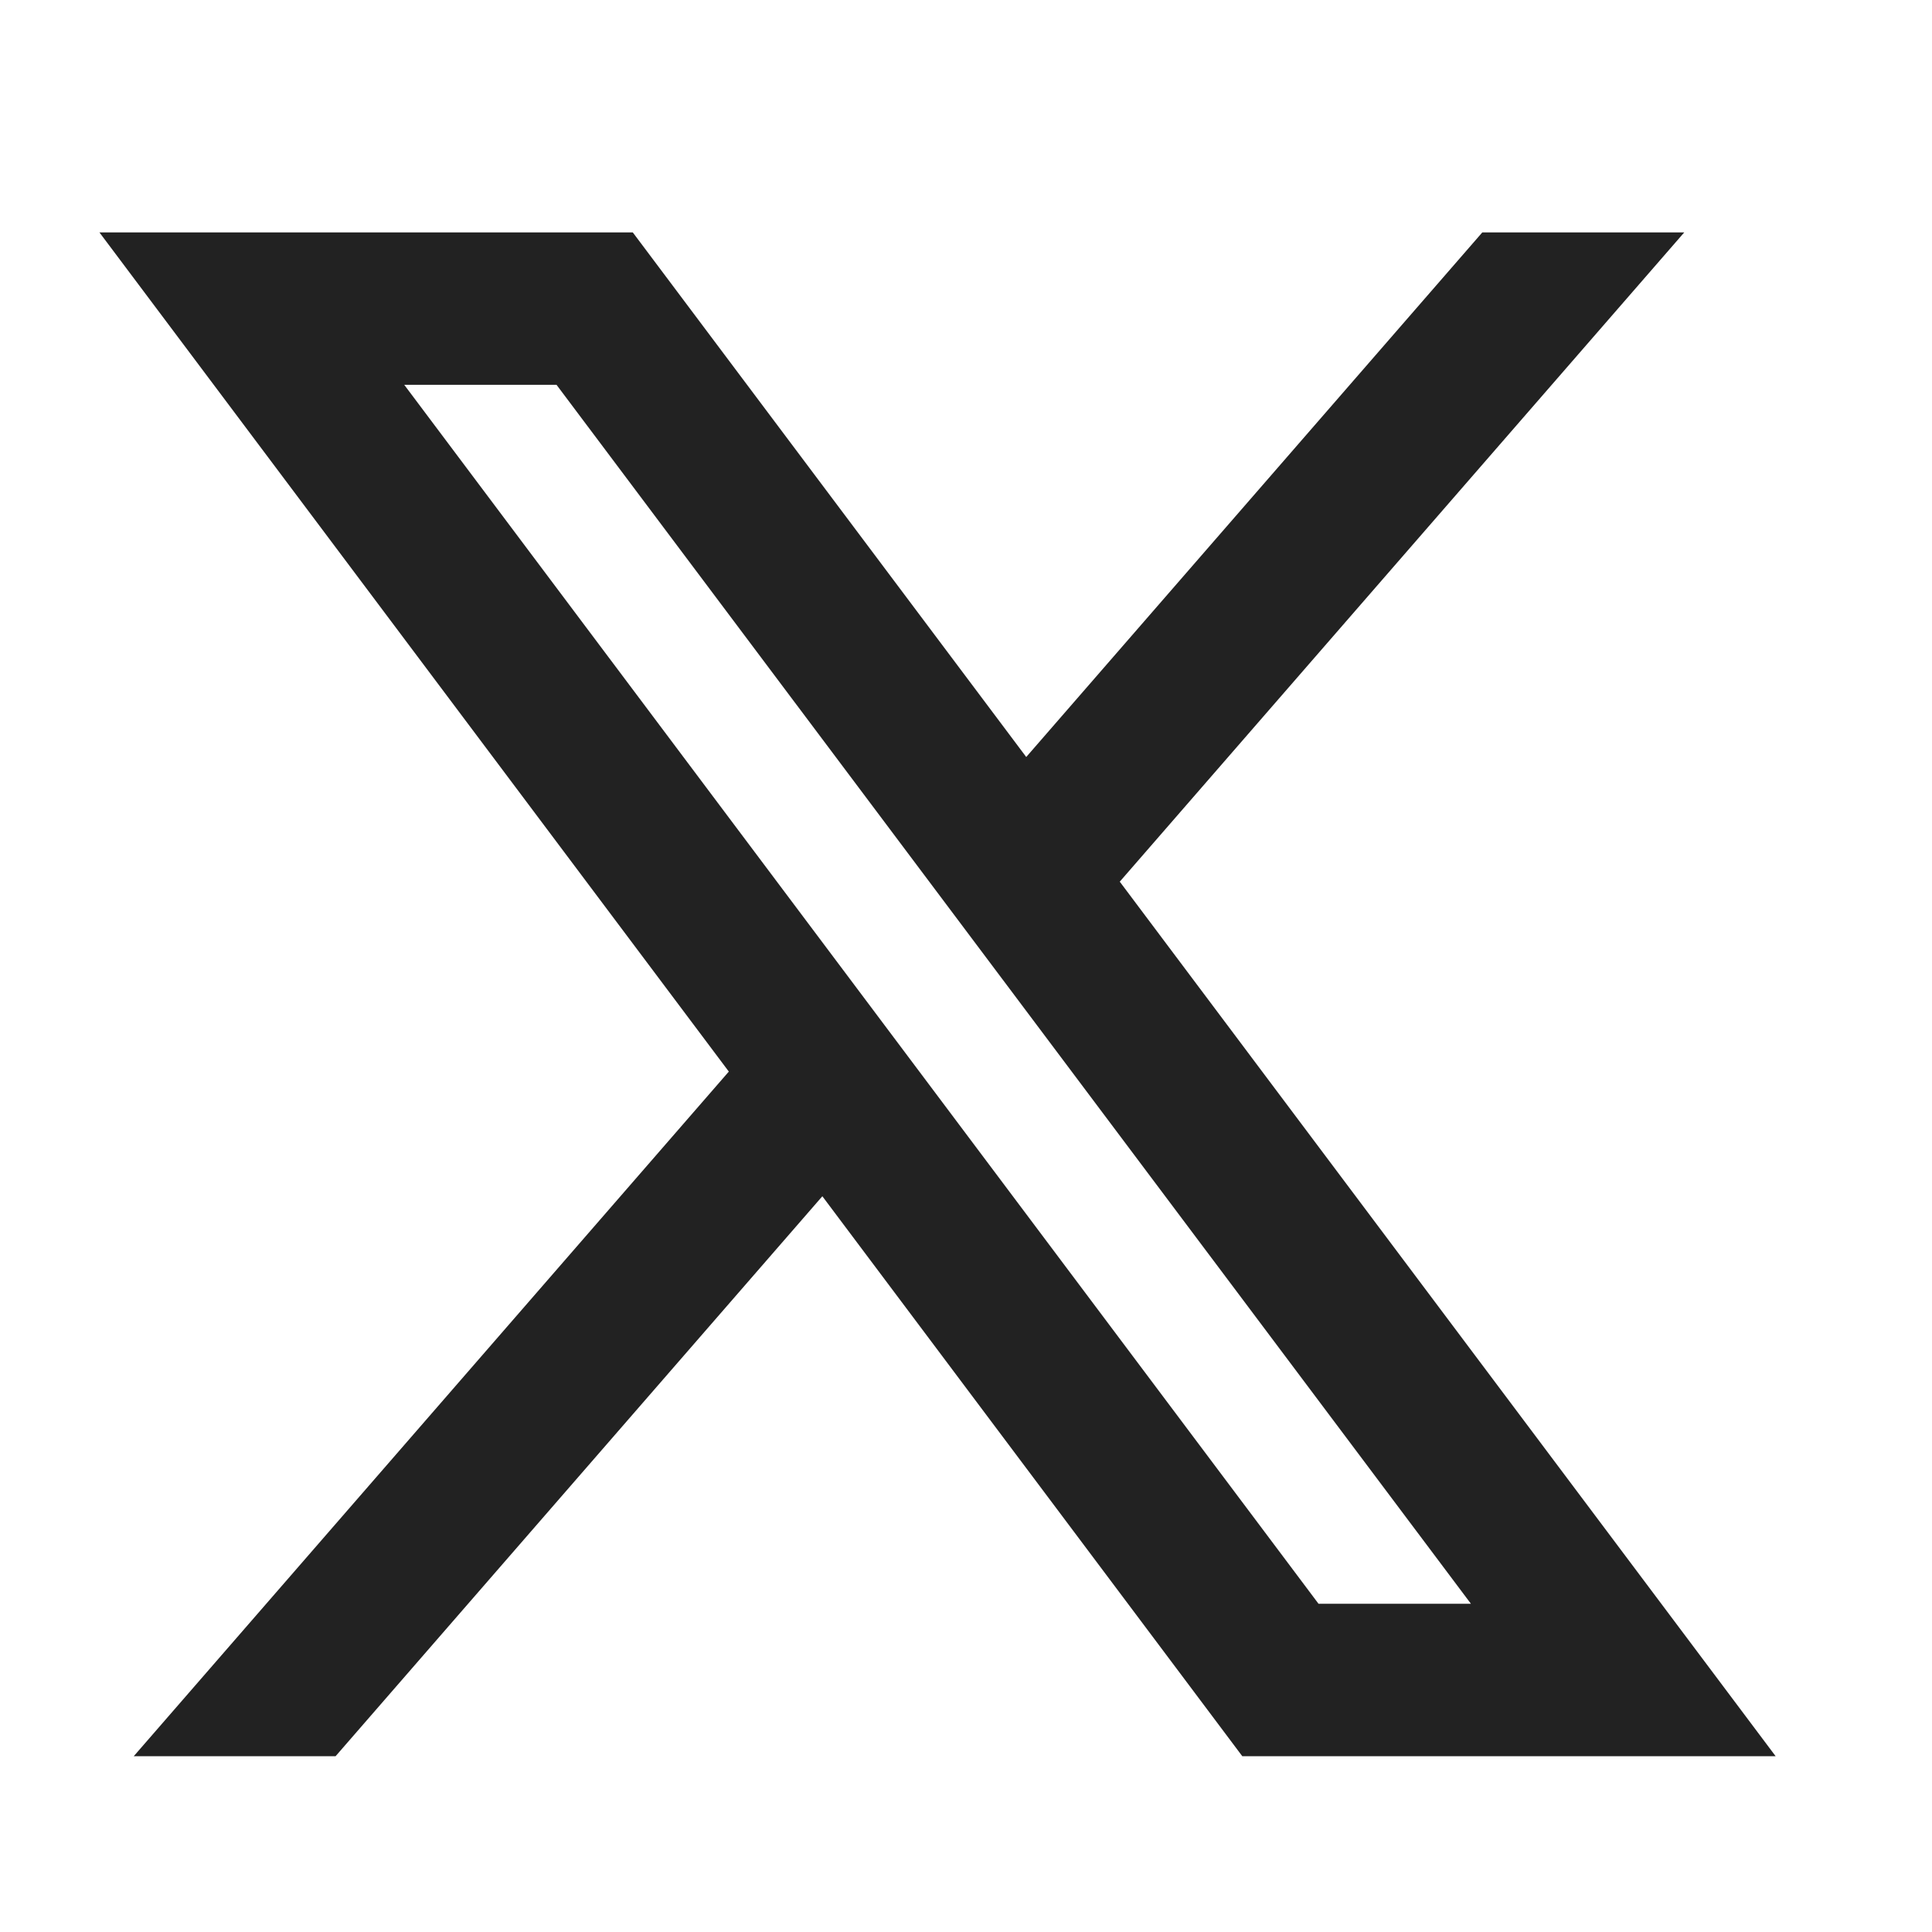 <svg width="17" height="17" viewBox="0 0 17 17" fill="none" xmlns="http://www.w3.org/2000/svg">
<g id="Social Media Icon" clip-path="url(#clip0_11965_236)">
<path id="Vector" d="M5.568 2.045H0.875L6.413 9.429L1.177 15.453H2.953L7.236 10.526L10.931 15.453H15.624L9.853 7.758L14.82 2.045H13.043L9.03 6.661L5.568 2.045ZM11.602 14.112L3.557 3.386H4.897L12.943 14.112H11.602Z" fill="#222222"/>
</g>
<defs>
<clipPath id="clip0_11965_236">
<rect width="16.09" height="16.09" fill="white" transform="translate(0.203 0.704)"/>
</clipPath>
</defs>
</svg>
